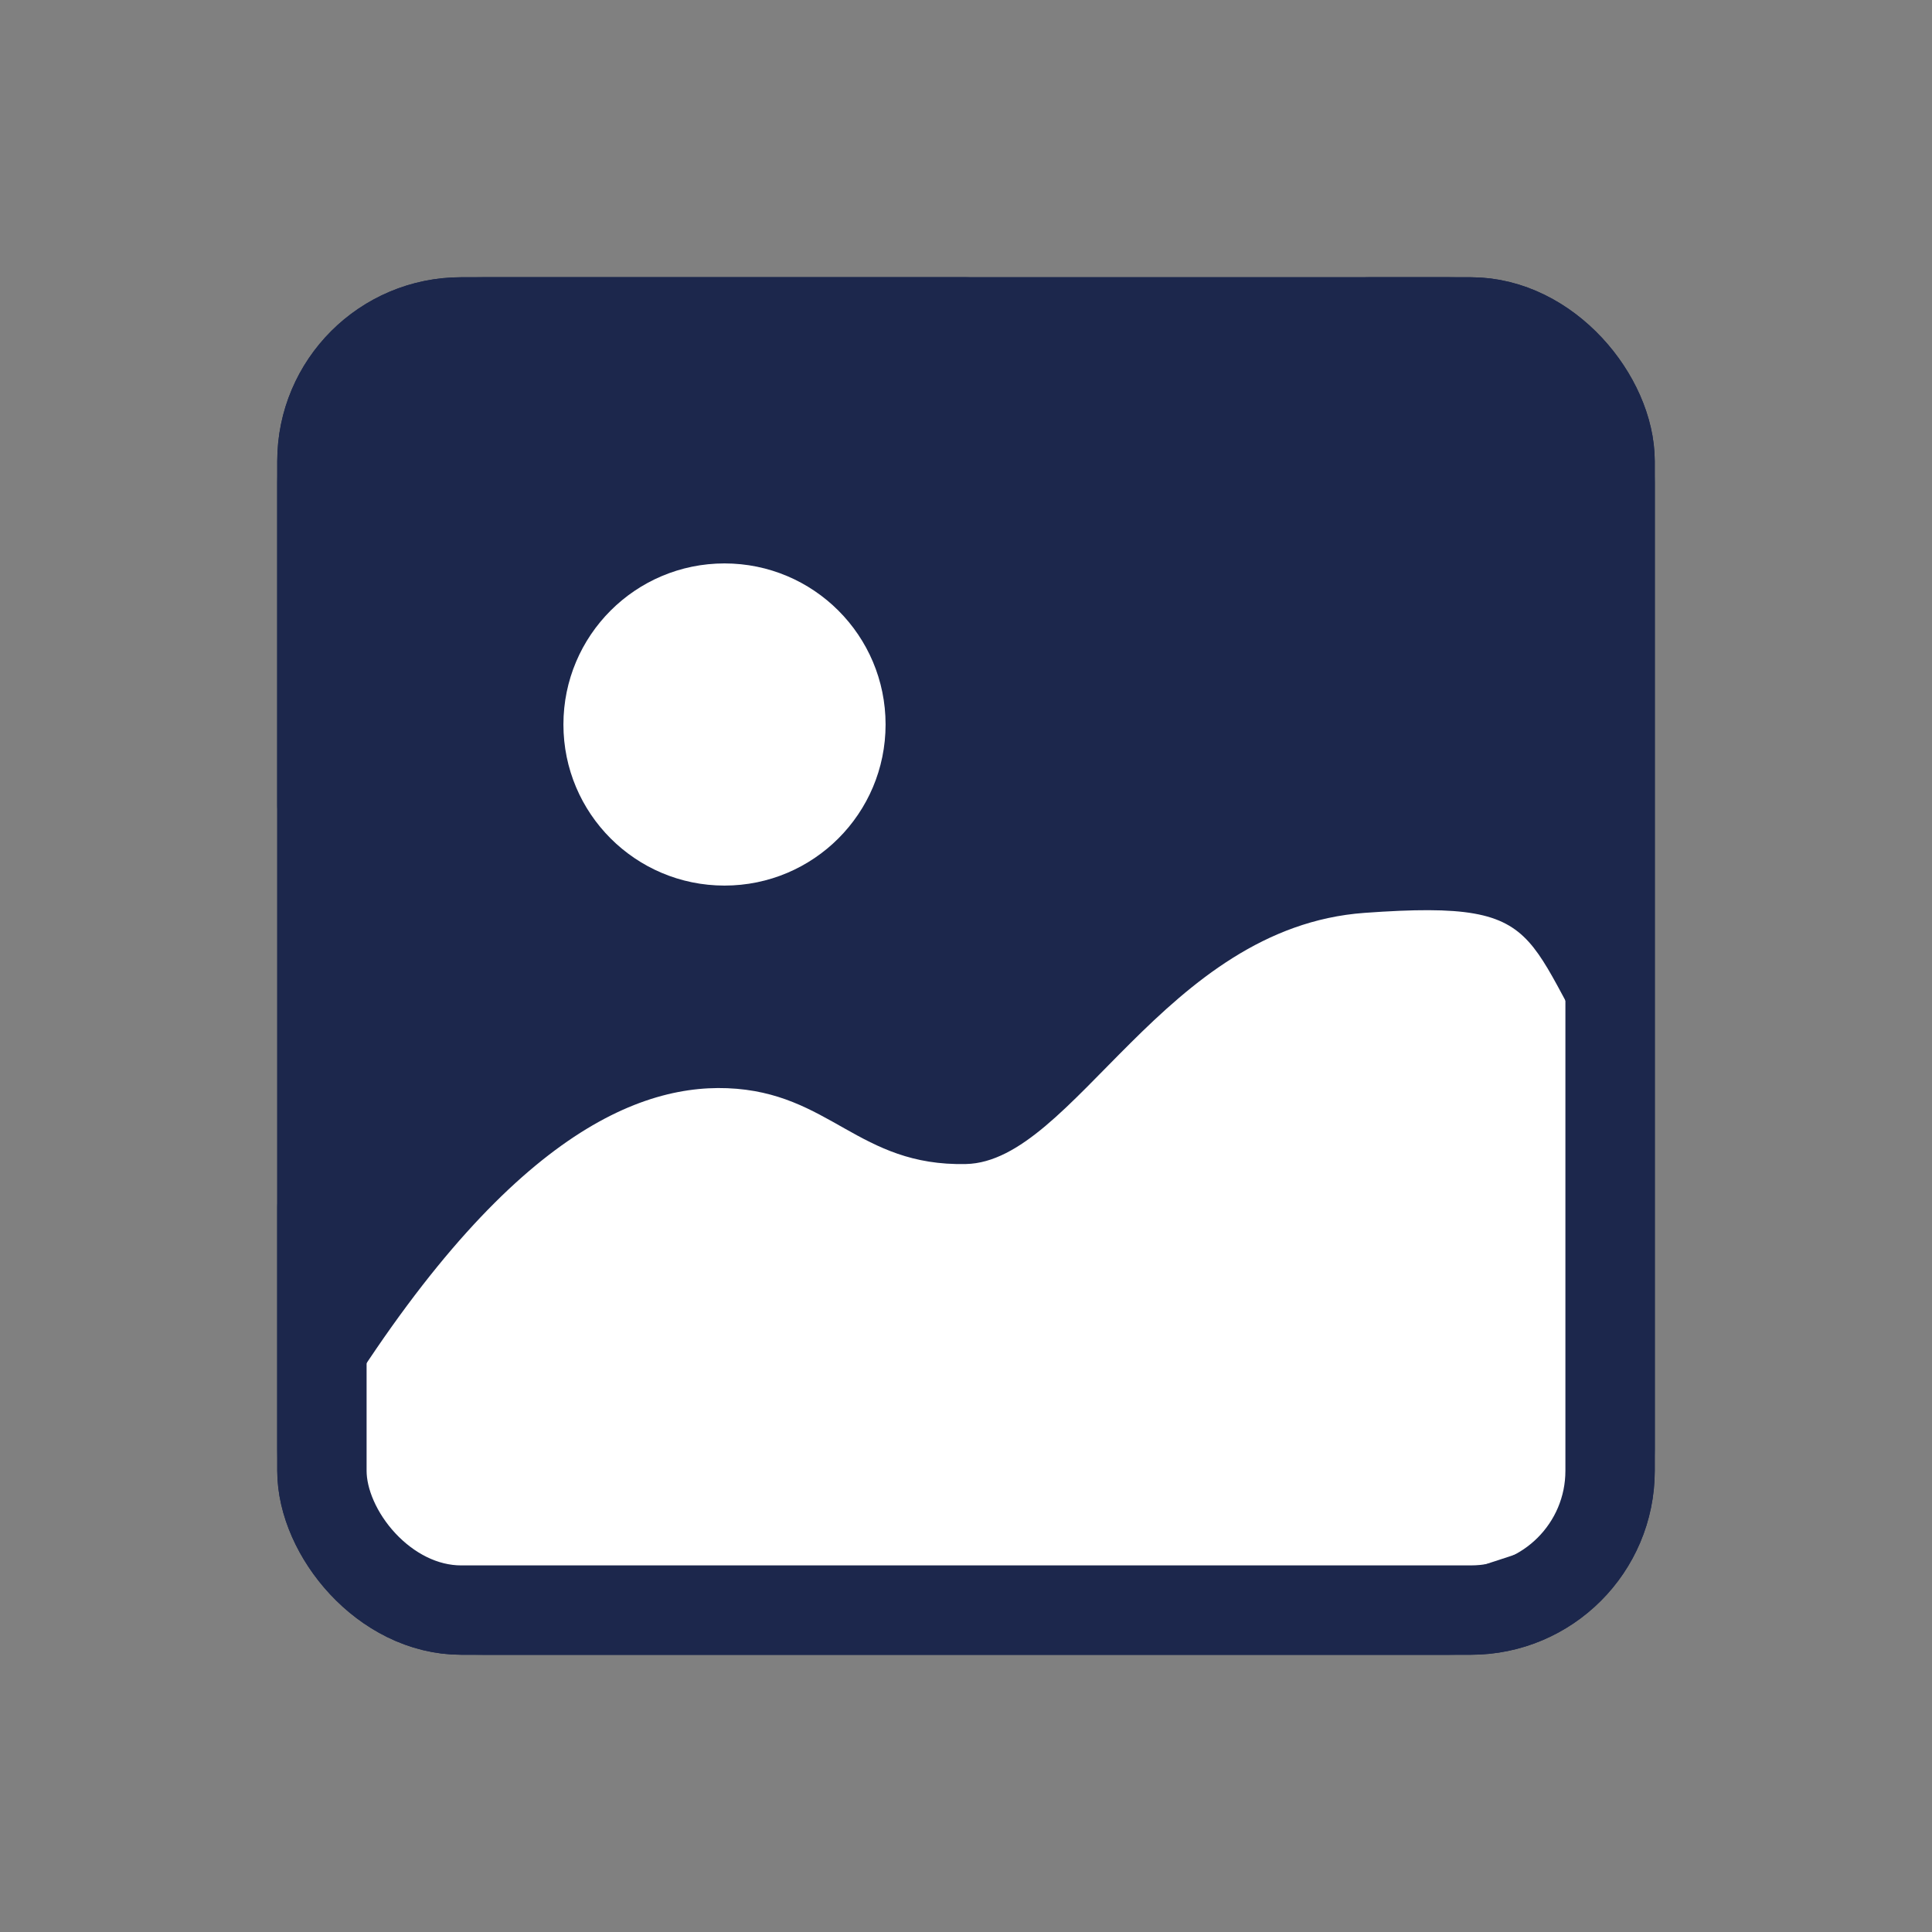<?xml version="1.0" encoding="UTF-8"?>
<svg id="Layer_1" xmlns="http://www.w3.org/2000/svg" version="1.1" viewBox="0 0 800 800">
  <rect x="0" y="0" width="800" height="800" fill="#808080" stroke="none"/>
  <!-- Generator: Adobe Illustrator 29.1.0, SVG Export Plug-In . SVG Version: 2.1.0 Build 142)  -->
  <defs>
    <style>
      .st0 {
        fill: #fff;
      }

      .st1 {
        fill: none;
      }

      .st1, .st2 {
        stroke: #1c274c;
        stroke-linecap: round;
        stroke-linejoin: round;
        stroke-width: 37px;
      }

      .st2 {
        fill: #1c274c;
      }
    </style>
  </defs>
  <rect class="st2" x="133.3" y="133.3" width="533.4" height="533.4" rx="57.7" ry="57.7"/>
  <path class="st1" d="M133.3,333.3v-133.3c0-36.8,29.8-66.7,66.7-66.7h200M134.2,611c5.2,31.6,32.7,55.7,65.8,55.7h400c36.8,0,66.7-29.8,66.7-66.7v-127M134.2,611c-.6-3.6-.9-7.2-.9-11v-100M134.2,611l127.4-127.4c22.7-19.8,55.8-22,80.9-5.3l17,11.3c24.2,16.1,56,14.7,78.6-3.4l88.3-70.6c22.5-18,53.8-19.4,77.8-4,2.6,1.7,5,3.8,7.2,6.1l55.3,55.3M666.7,473V200c0-36.8-29.8-66.7-66.7-66.7h-33.3M366.7,300c0,36.8-29.8,66.7-66.7,66.7s-66.7-29.8-66.7-66.7,29.8-66.7,66.7-66.7,66.7,29.8,66.7,66.7Z"/>
  <circle class="st0" cx="300" cy="300" r="66.7"/>
  <path class="st0" d="M129,601c73.3-125,131-152,172.2-150.4,42.6,1.7,54.1,32.4,98.8,31.4s82-98,165-104,61.7,11,110,81l-24,177c-35.7,11.7-71.3,23.3-107,35-93.7,1-187.3,2-281,3-45.9,13.7-91.8,3.1-116-27-12.9-16-16.8-33.9-18-46Z"/>
  <rect class="st1" x="133.3" y="133.3" width="533.4" height="533.4" rx="57.7" ry="57.7"/>
</svg>